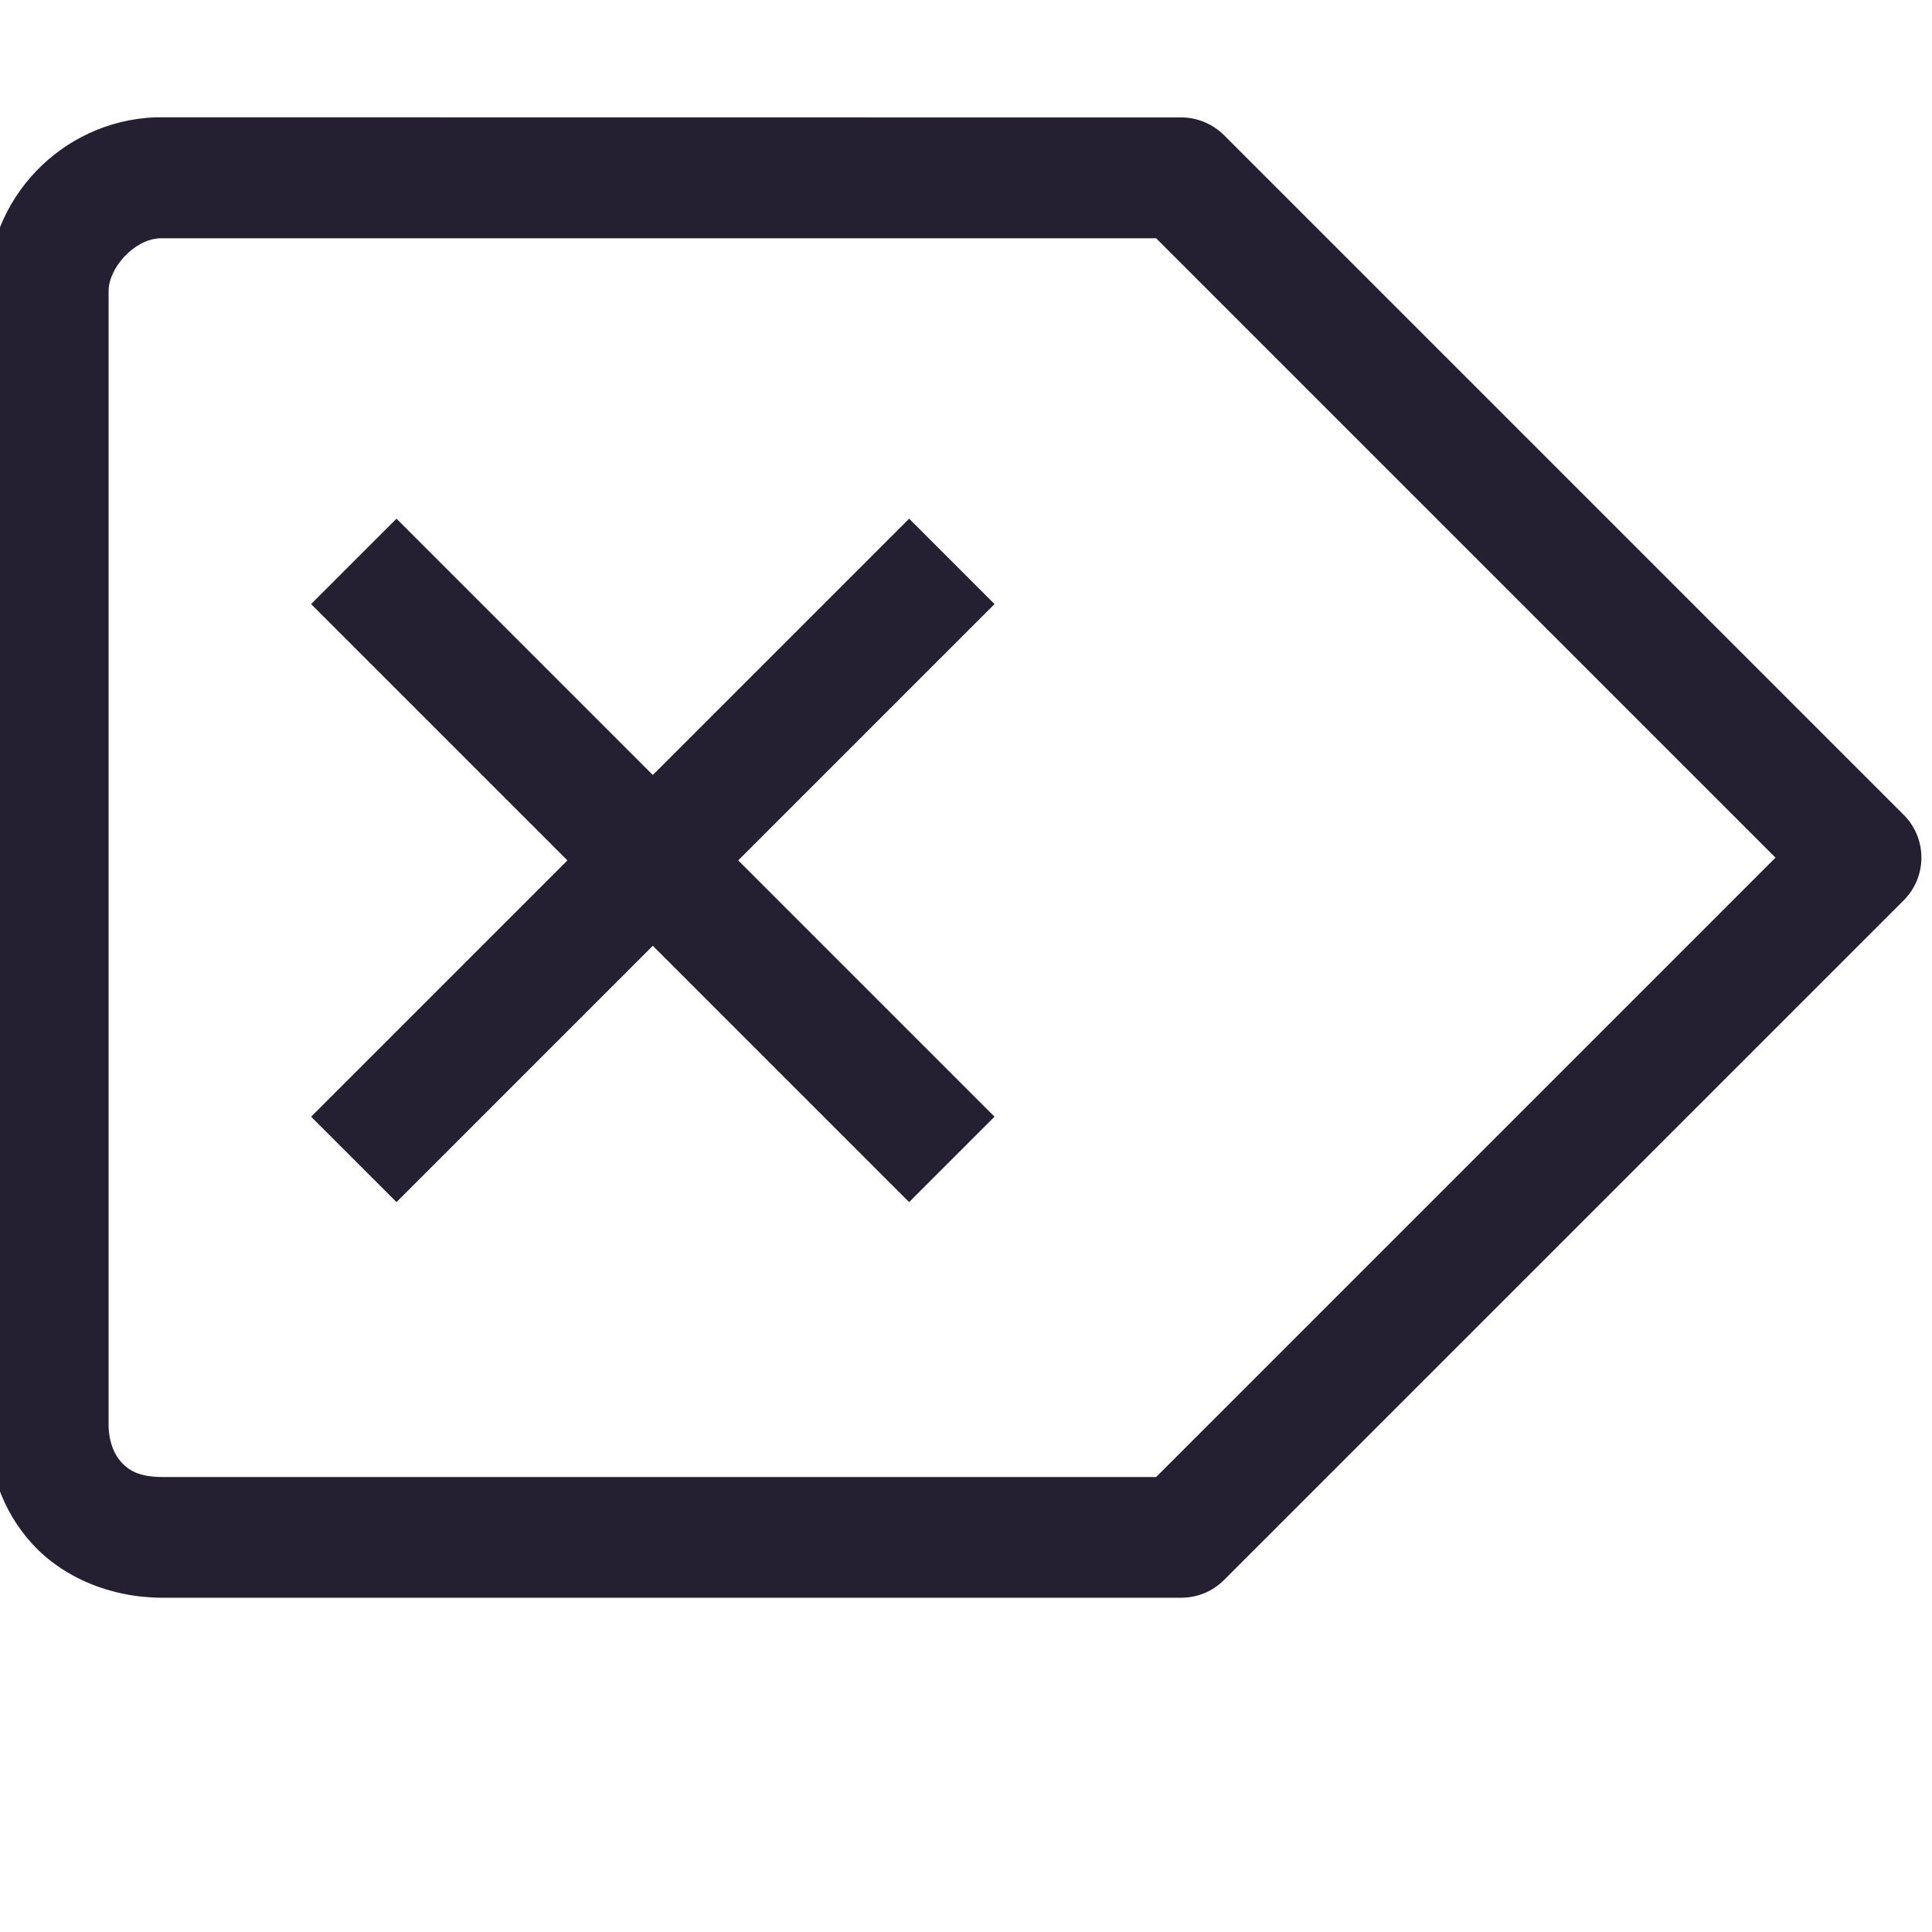 <svg xmlns="http://www.w3.org/2000/svg" width="16" height="16" version="1.1">
 <g transform="matrix(-.938 0 0 -.938 185.19 734.05)" style="fill:#241f31">
  <g transform="matrix(-1,0,0,1,378,0)" style="fill:#241f31">
   <path d="m6.125 1.35c-0.133 1.3e-5 -0.26 0.053-0.354 0.146l-5.625 5.625c-0.195 0.195-0.195 0.512 0 0.707l5.625 5.625c0.094 0.094 0.221 0.146 0.354 0.146h8.428c0.429 0 0.822-0.167 1.076-0.443 0.255-0.276 0.371-0.637 0.371-0.994v-9.375c0-0.761-0.605-1.405-1.385-1.438-0.006-1.272e-4 -0.013-1.272e-4 -0.02 0zm0.207 1h8.244c0.214 0.009 0.424 0.246 0.424 0.438v9.375c0 0.14-0.044 0.248-0.107 0.316-0.063 0.068-0.147 0.121-0.34 0.121h-8.221l-5.125-5.125z" transform="matrix(-1.067,0,0,-1.067,197.533,782.973)" style="fill:#241f31"/>
   <path d="m189.35 777.236-2.263-2.263 2.263-2.263-0.754-0.754-2.263 2.263-2.263-2.263-0.754 0.754 2.263 2.263-2.263 2.263 0.754 0.754 2.263-2.263 2.263 2.263 0.754-0.754" style="fill:#241f31"/>
  </g>
 </g>
</svg>
